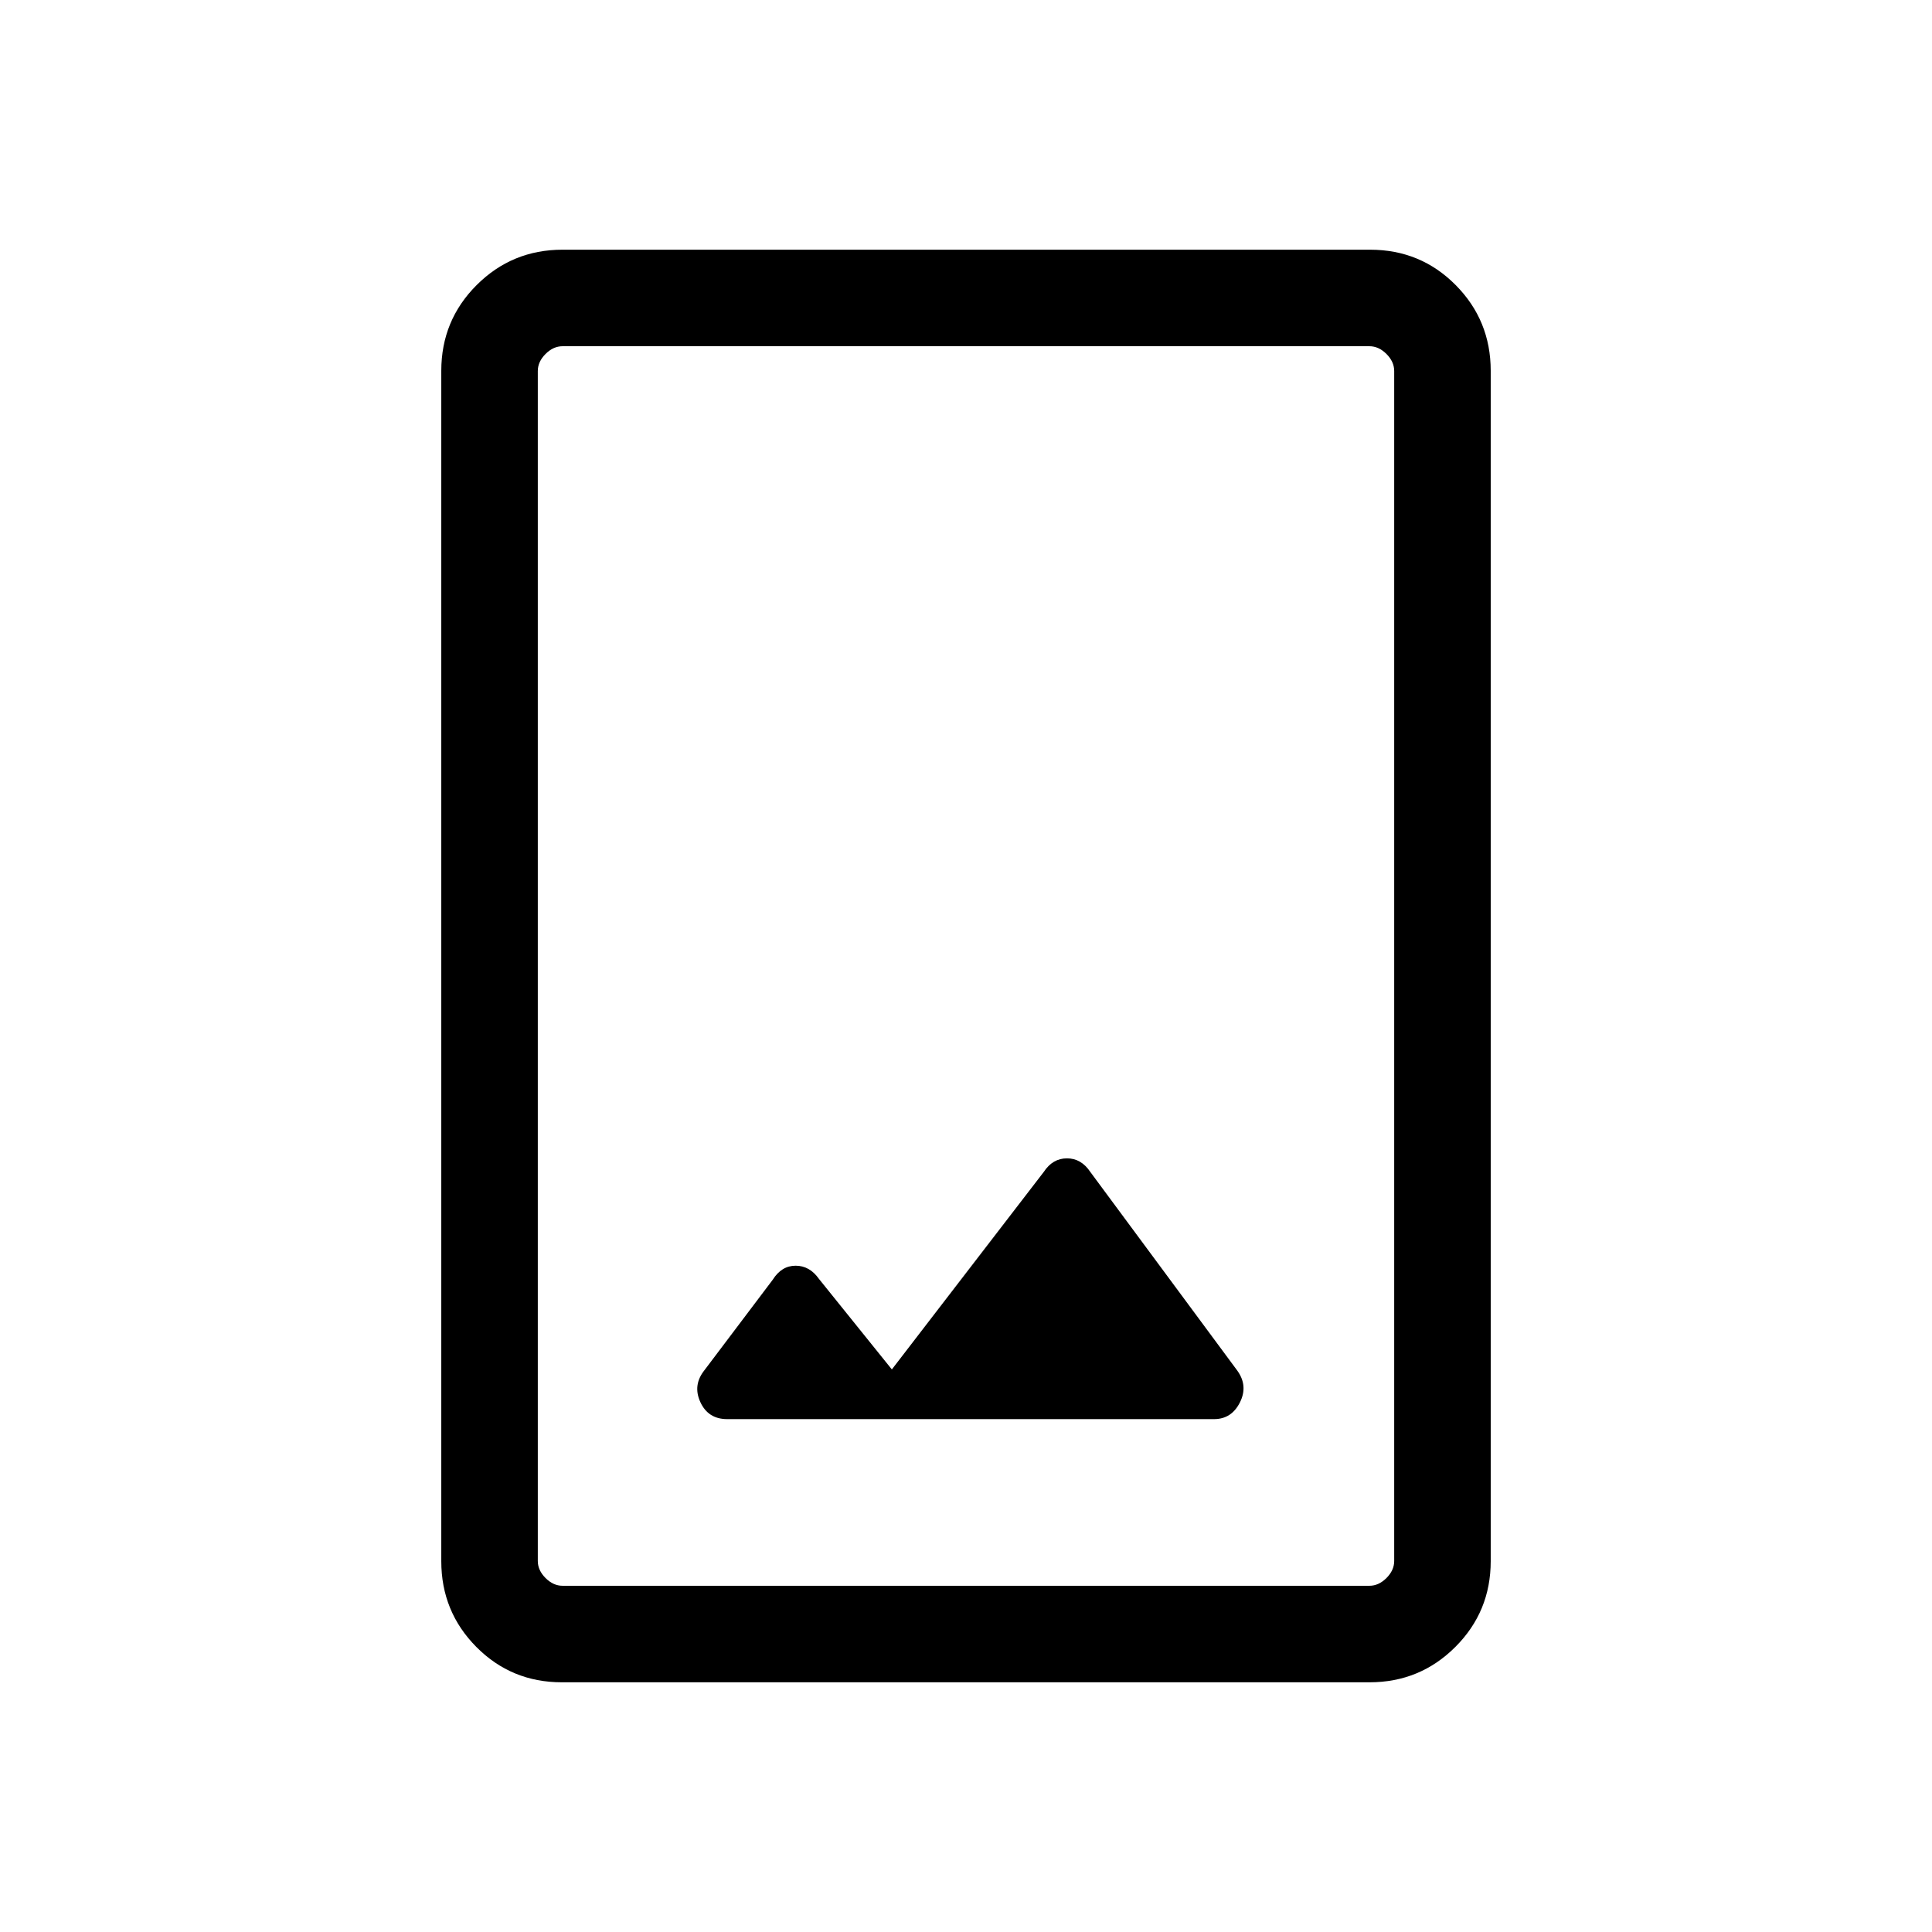 <svg xmlns="http://www.w3.org/2000/svg" height="20" viewBox="0 -960 960 960" width="20"><path d="M279.18-124.078q-25.078 0-42.494-17.566-17.415-17.566-17.415-42.619v-591.474q0-25.053 17.577-42.619 17.578-17.566 42.656-17.566H680.82q25.078 0 42.494 17.566 17.415 17.566 17.415 42.619v591.474q0 25.053-17.577 42.619-17.578 17.566-42.656 17.566H279.18Zm.359-47.96h400.922q4.615 0 8.462-3.847 3.846-3.846 3.846-8.462v-591.306q0-4.616-3.846-8.462-3.847-3.847-8.462-3.847H279.539q-4.615 0-8.462 3.847-3.846 3.846-3.846 8.462v591.306q0 4.616 3.846 8.462 3.847 3.847 8.462 3.847Zm163.619-107.5-36.235-45q-4.608-6.538-11.583-6.538-6.975 0-11.34 6.923l-33.961 44.999q-5.923 7.423-2.031 15.865t13.3 8.442h241.968q8.658 0 12.825-8.288 4.168-8.289-1.32-15.851l-73.001-98.672q-4.504-6.765-11.607-6.765t-11.519 6.731l-75.496 98.154Zm-175.927 107.5v-615.924 615.924Z"/></svg>